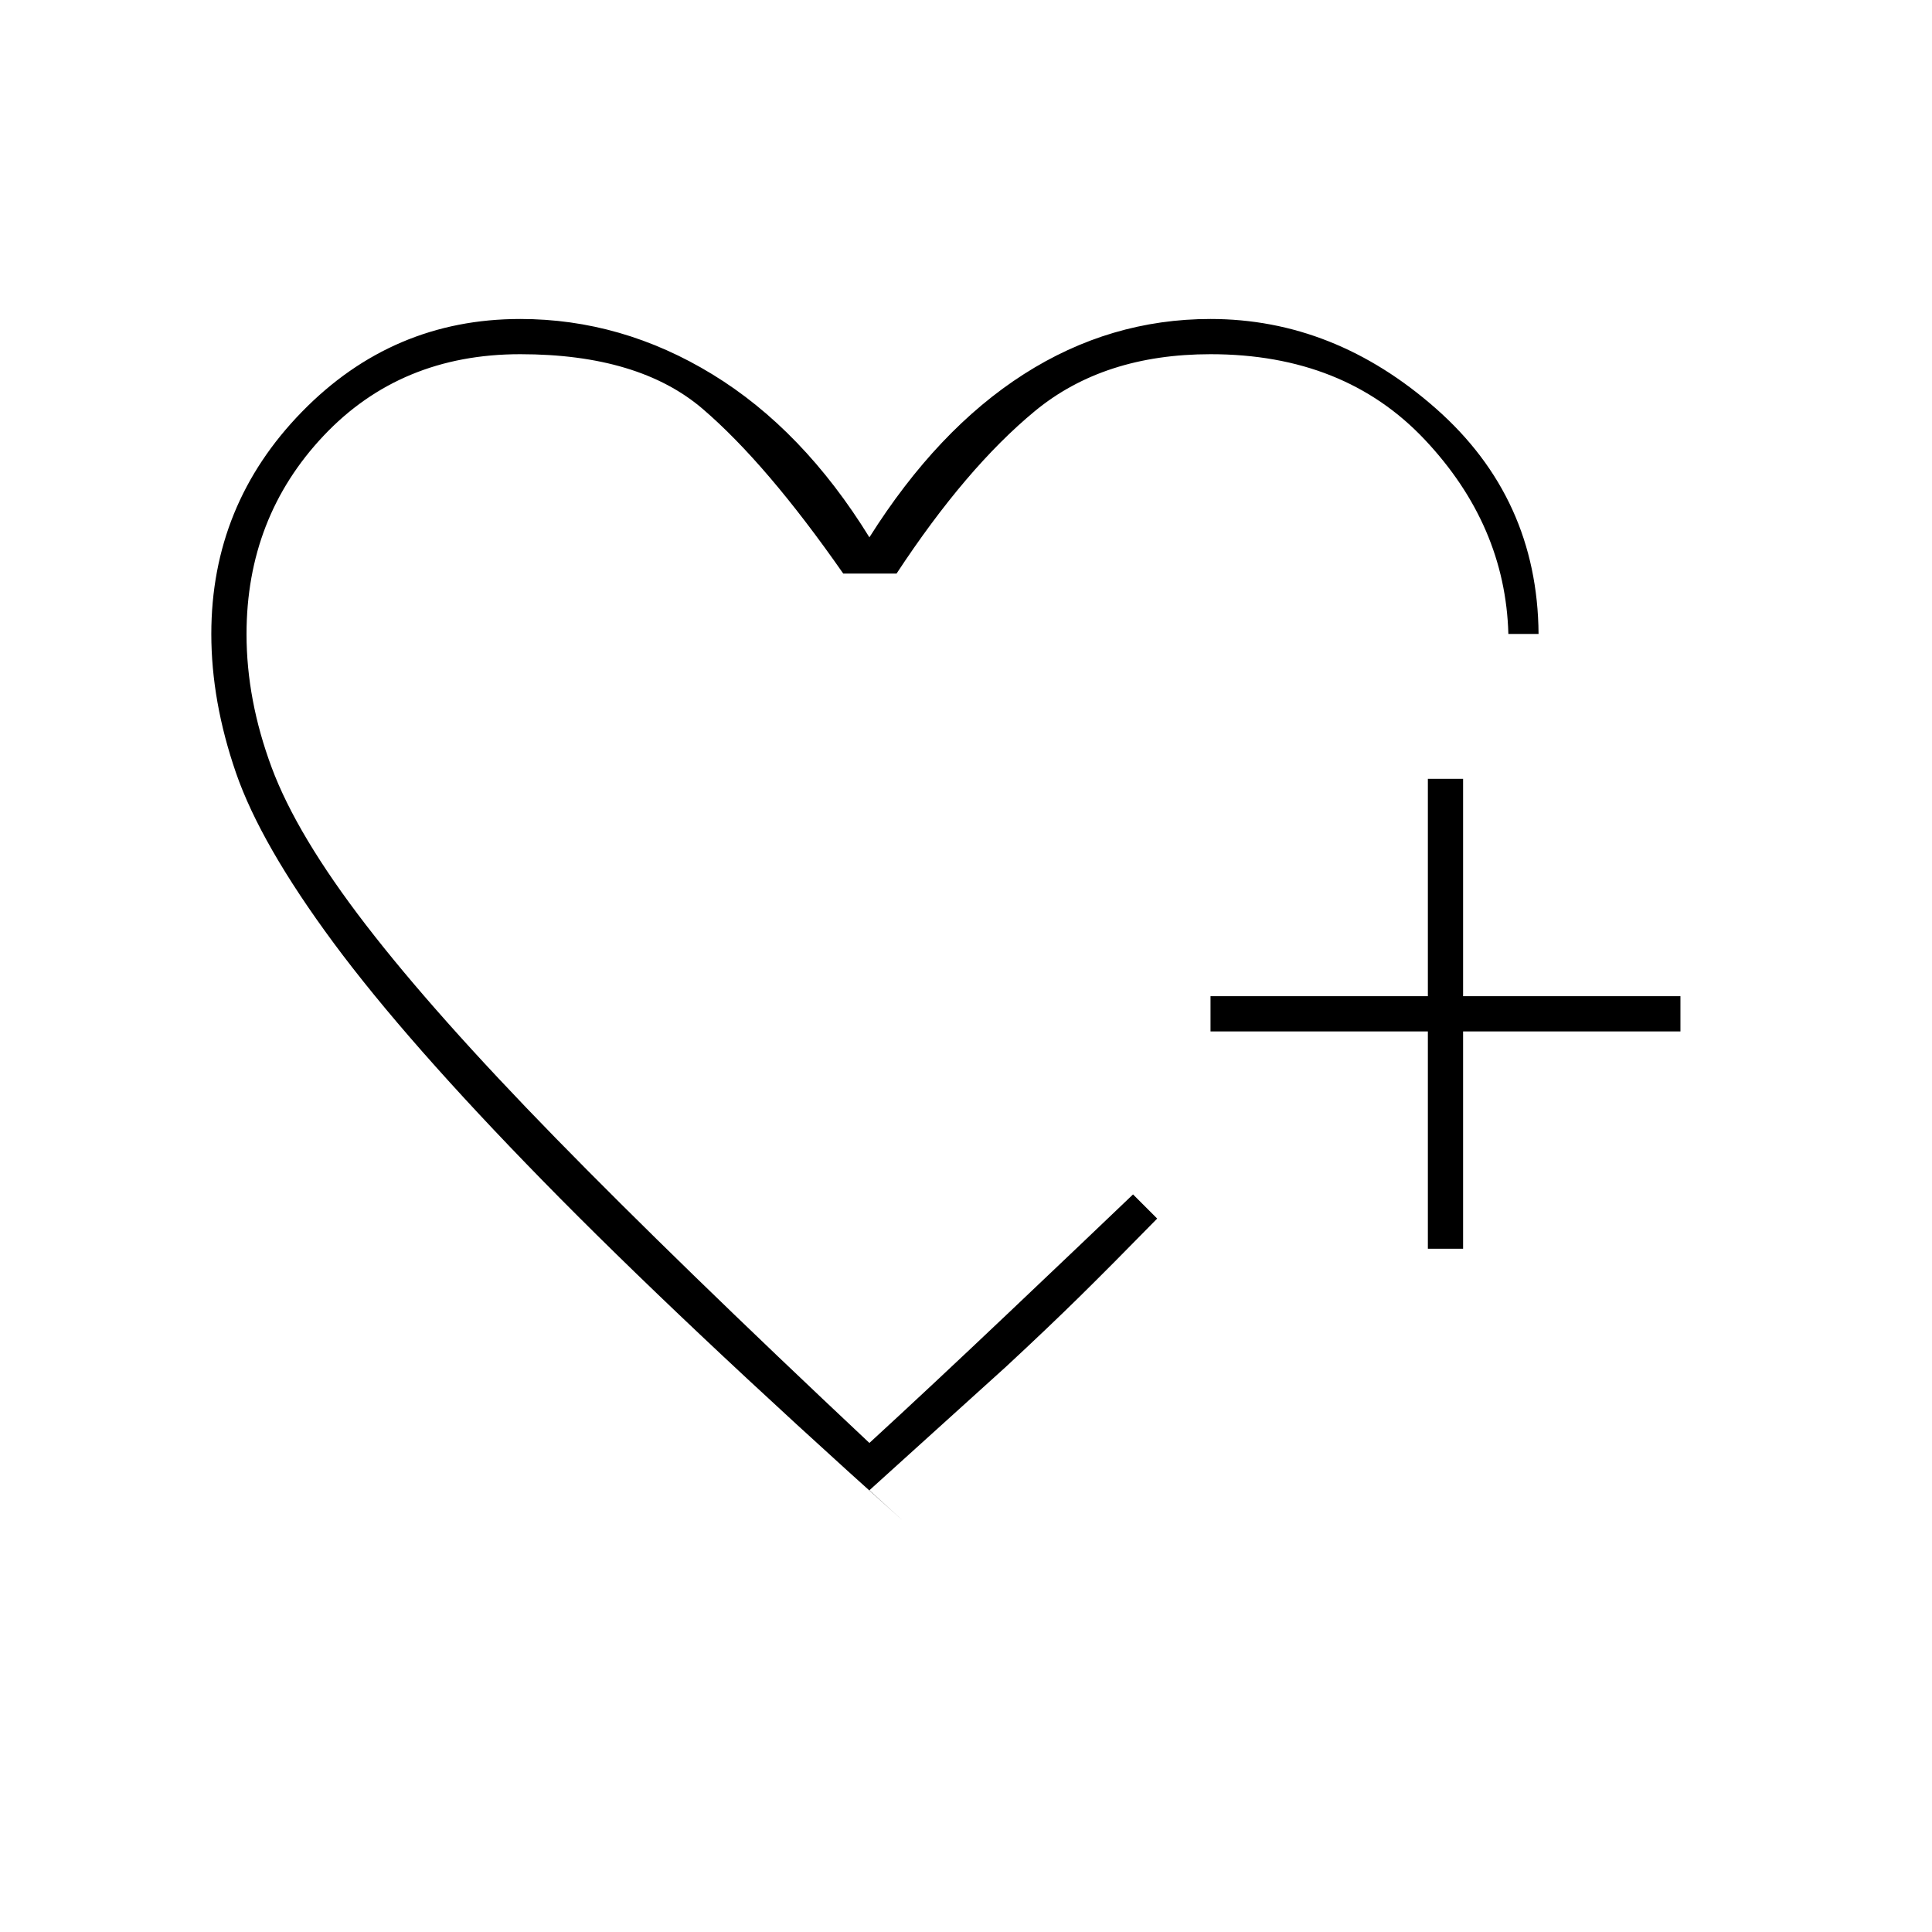 <svg xmlns="http://www.w3.org/2000/svg" height="20" viewBox="0 -960 960 960" width="20"><path d="M432-504.5Zm0 285 16.5 15q-111-99.5-178.75-168.75t-104-118.25q-36.25-49-48.5-84.5T105-644.99q0-64.22 45-110.36 45-46.15 108.5-46.15 50.47 0 95.48 27.5Q399-746.5 432-693q33.8-53.6 76.7-81.05 42.9-27.45 92.8-27.45 61.5 0 112 44.5t51 112H749.5q-1.5-54-41.5-96.5T601.5-784q-53 0-87.25 28.25T445.5-675H419q-38-54.5-69.75-81.75T258.5-784q-59.5 0-97.75 40.57-38.25 40.58-38.25 98.56 0 32.65 12.5 66.26 12.5 33.61 46.76 78.11 34.25 44.5 94.34 106Q336.18-333 432-243q30.5-28 69.25-64.75T563-366.5l1.8 1.8 4.2 4.2 4.2 4.2 1.8 1.8q-23 23.5-38.5 38.75T500-281l-68 61.5Zm277.5-120v-108h-108V-465h108v-108H727v108h108v17.5H727v108h-17.5Z"/></svg>